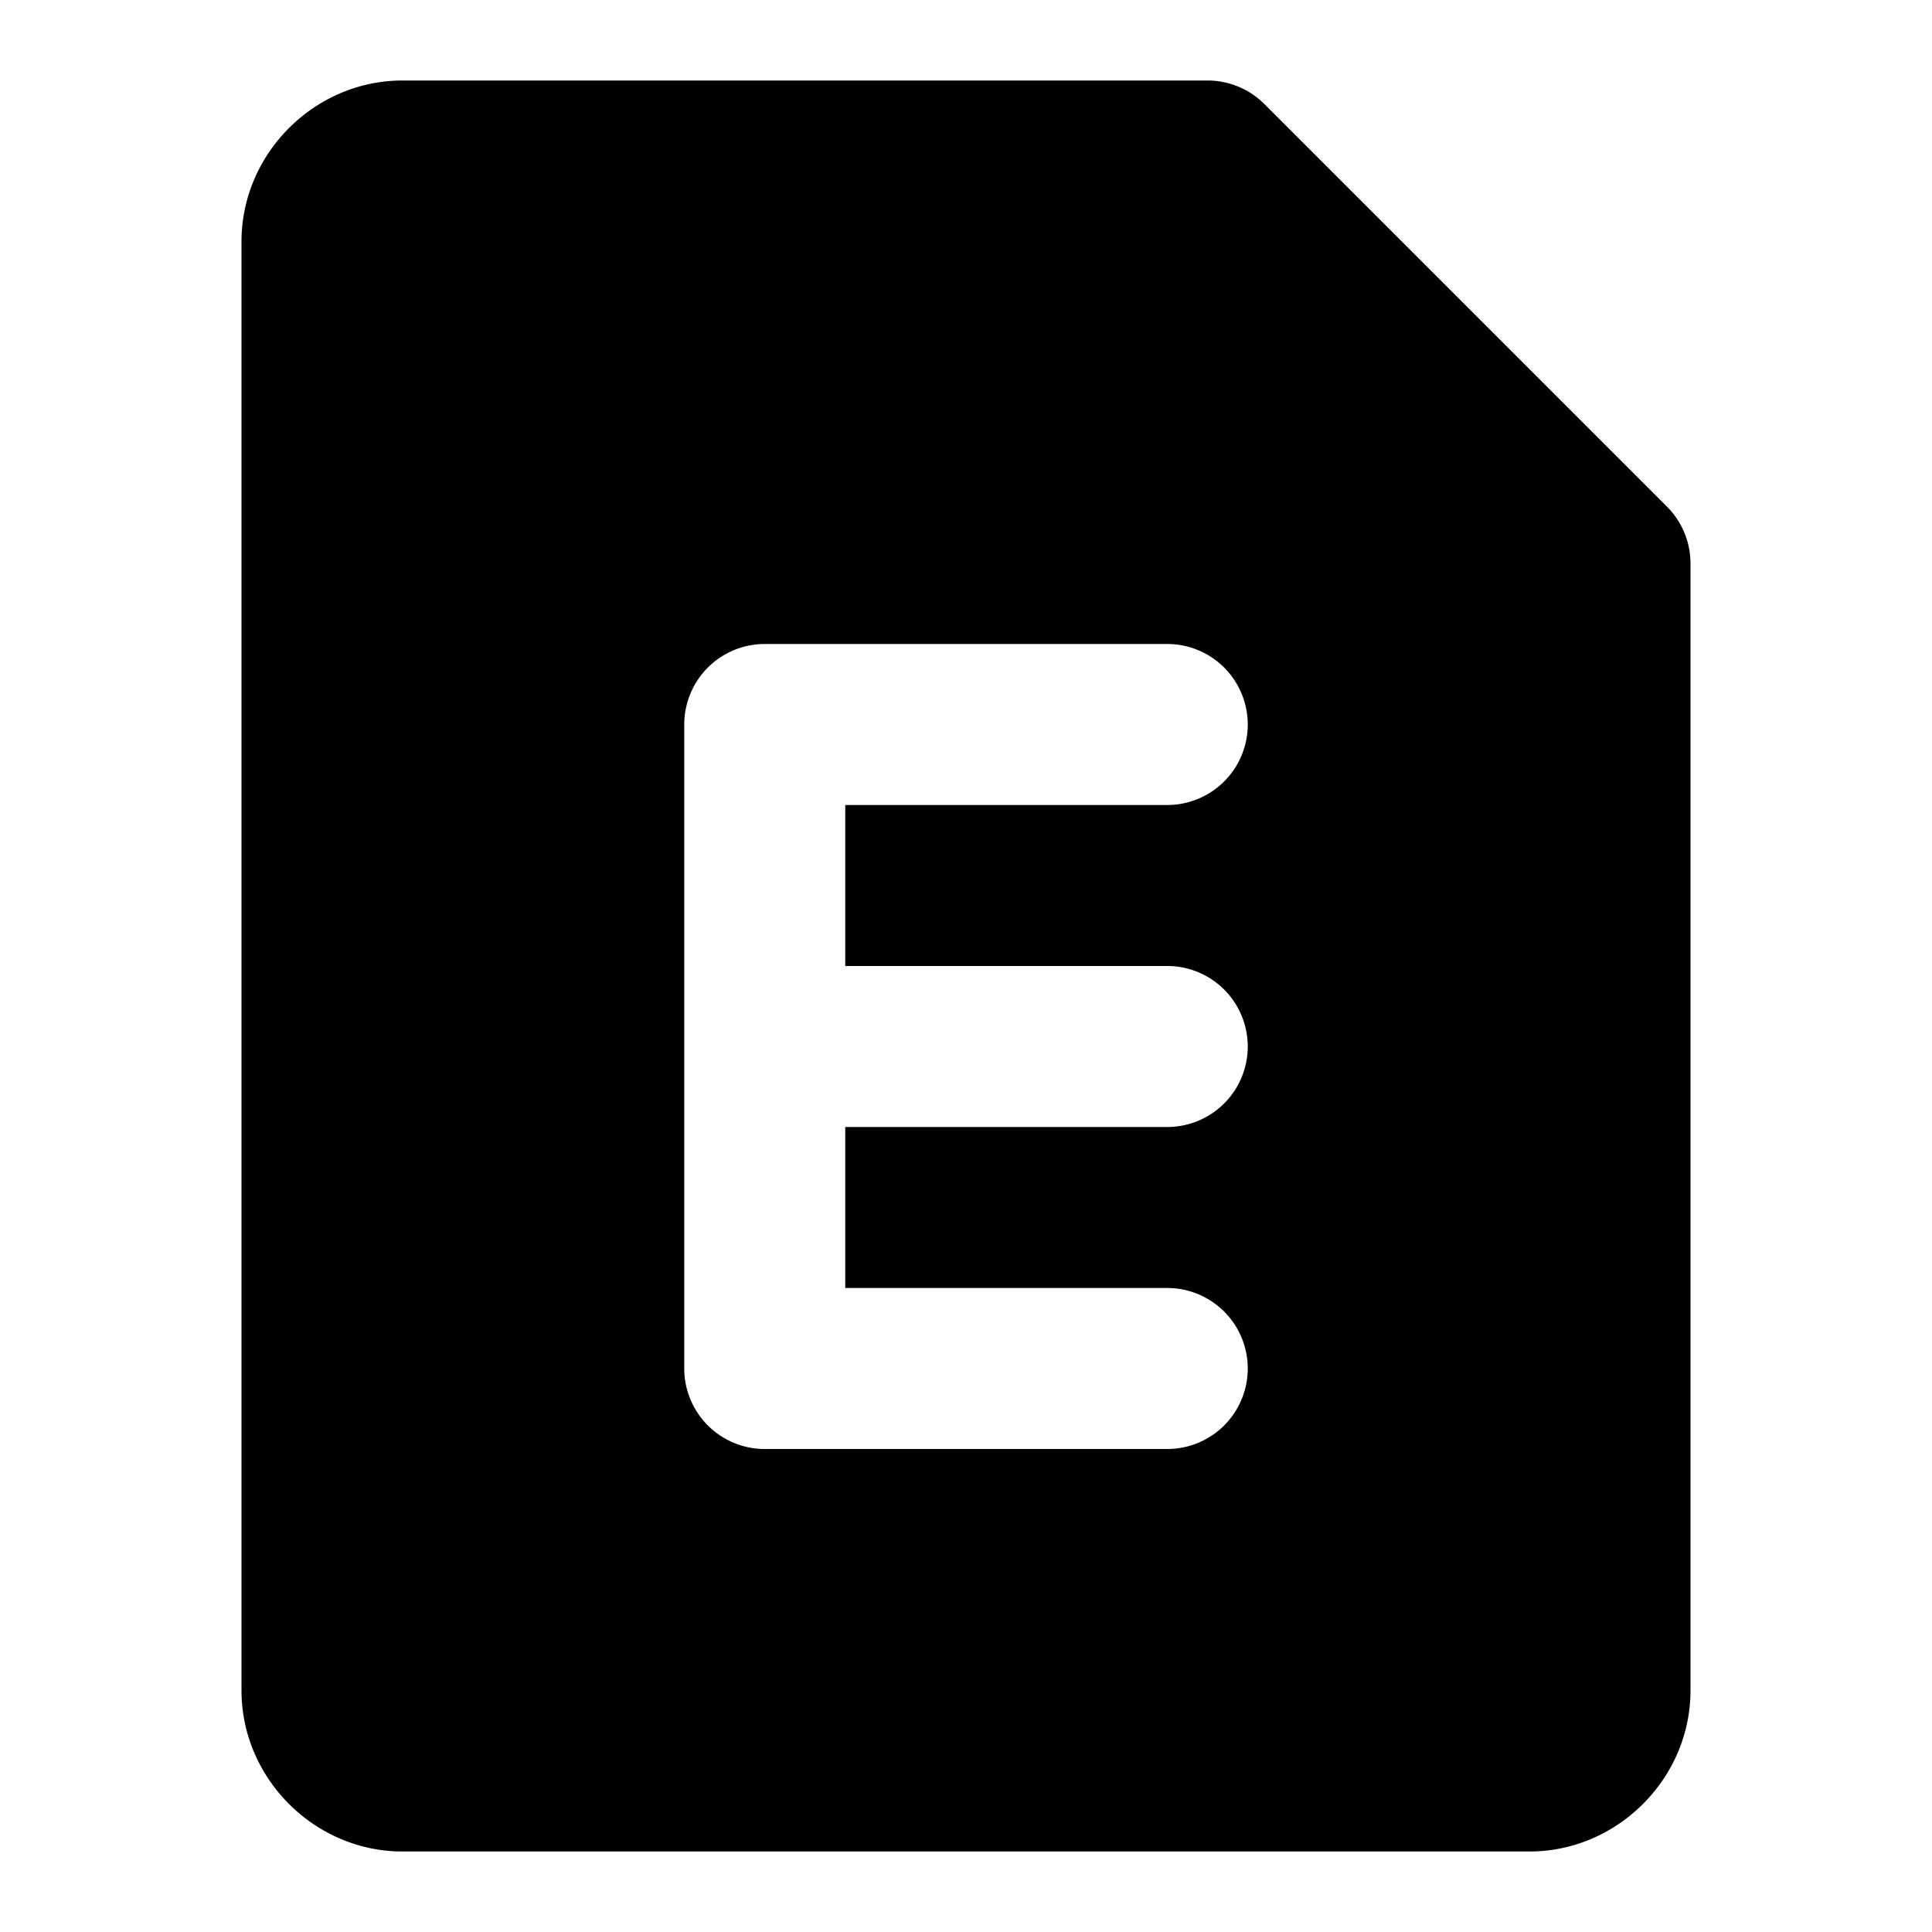 <svg xmlns="http://www.w3.org/2000/svg" width="48" height="48" viewBox="0 0 48 48"><path d="M10 2C7.815 2 6 3.815 6 6v36c0 2.185 1.815 4 4 4h28c2.185 0 4-1.815 4-4V14a2 2 0 0 0-.586-1.414l-10-10A2 2 0 0 0 30 2Zm9 14h10a2 2 0 0 1 0 4h-8v4h8a2 2 0 0 1 0 4h-8v4h8a2 2 0 0 1 0 4H19a2 2 0 0 1-2-2V18a2 2 0 0 1 2-2z"/></svg>